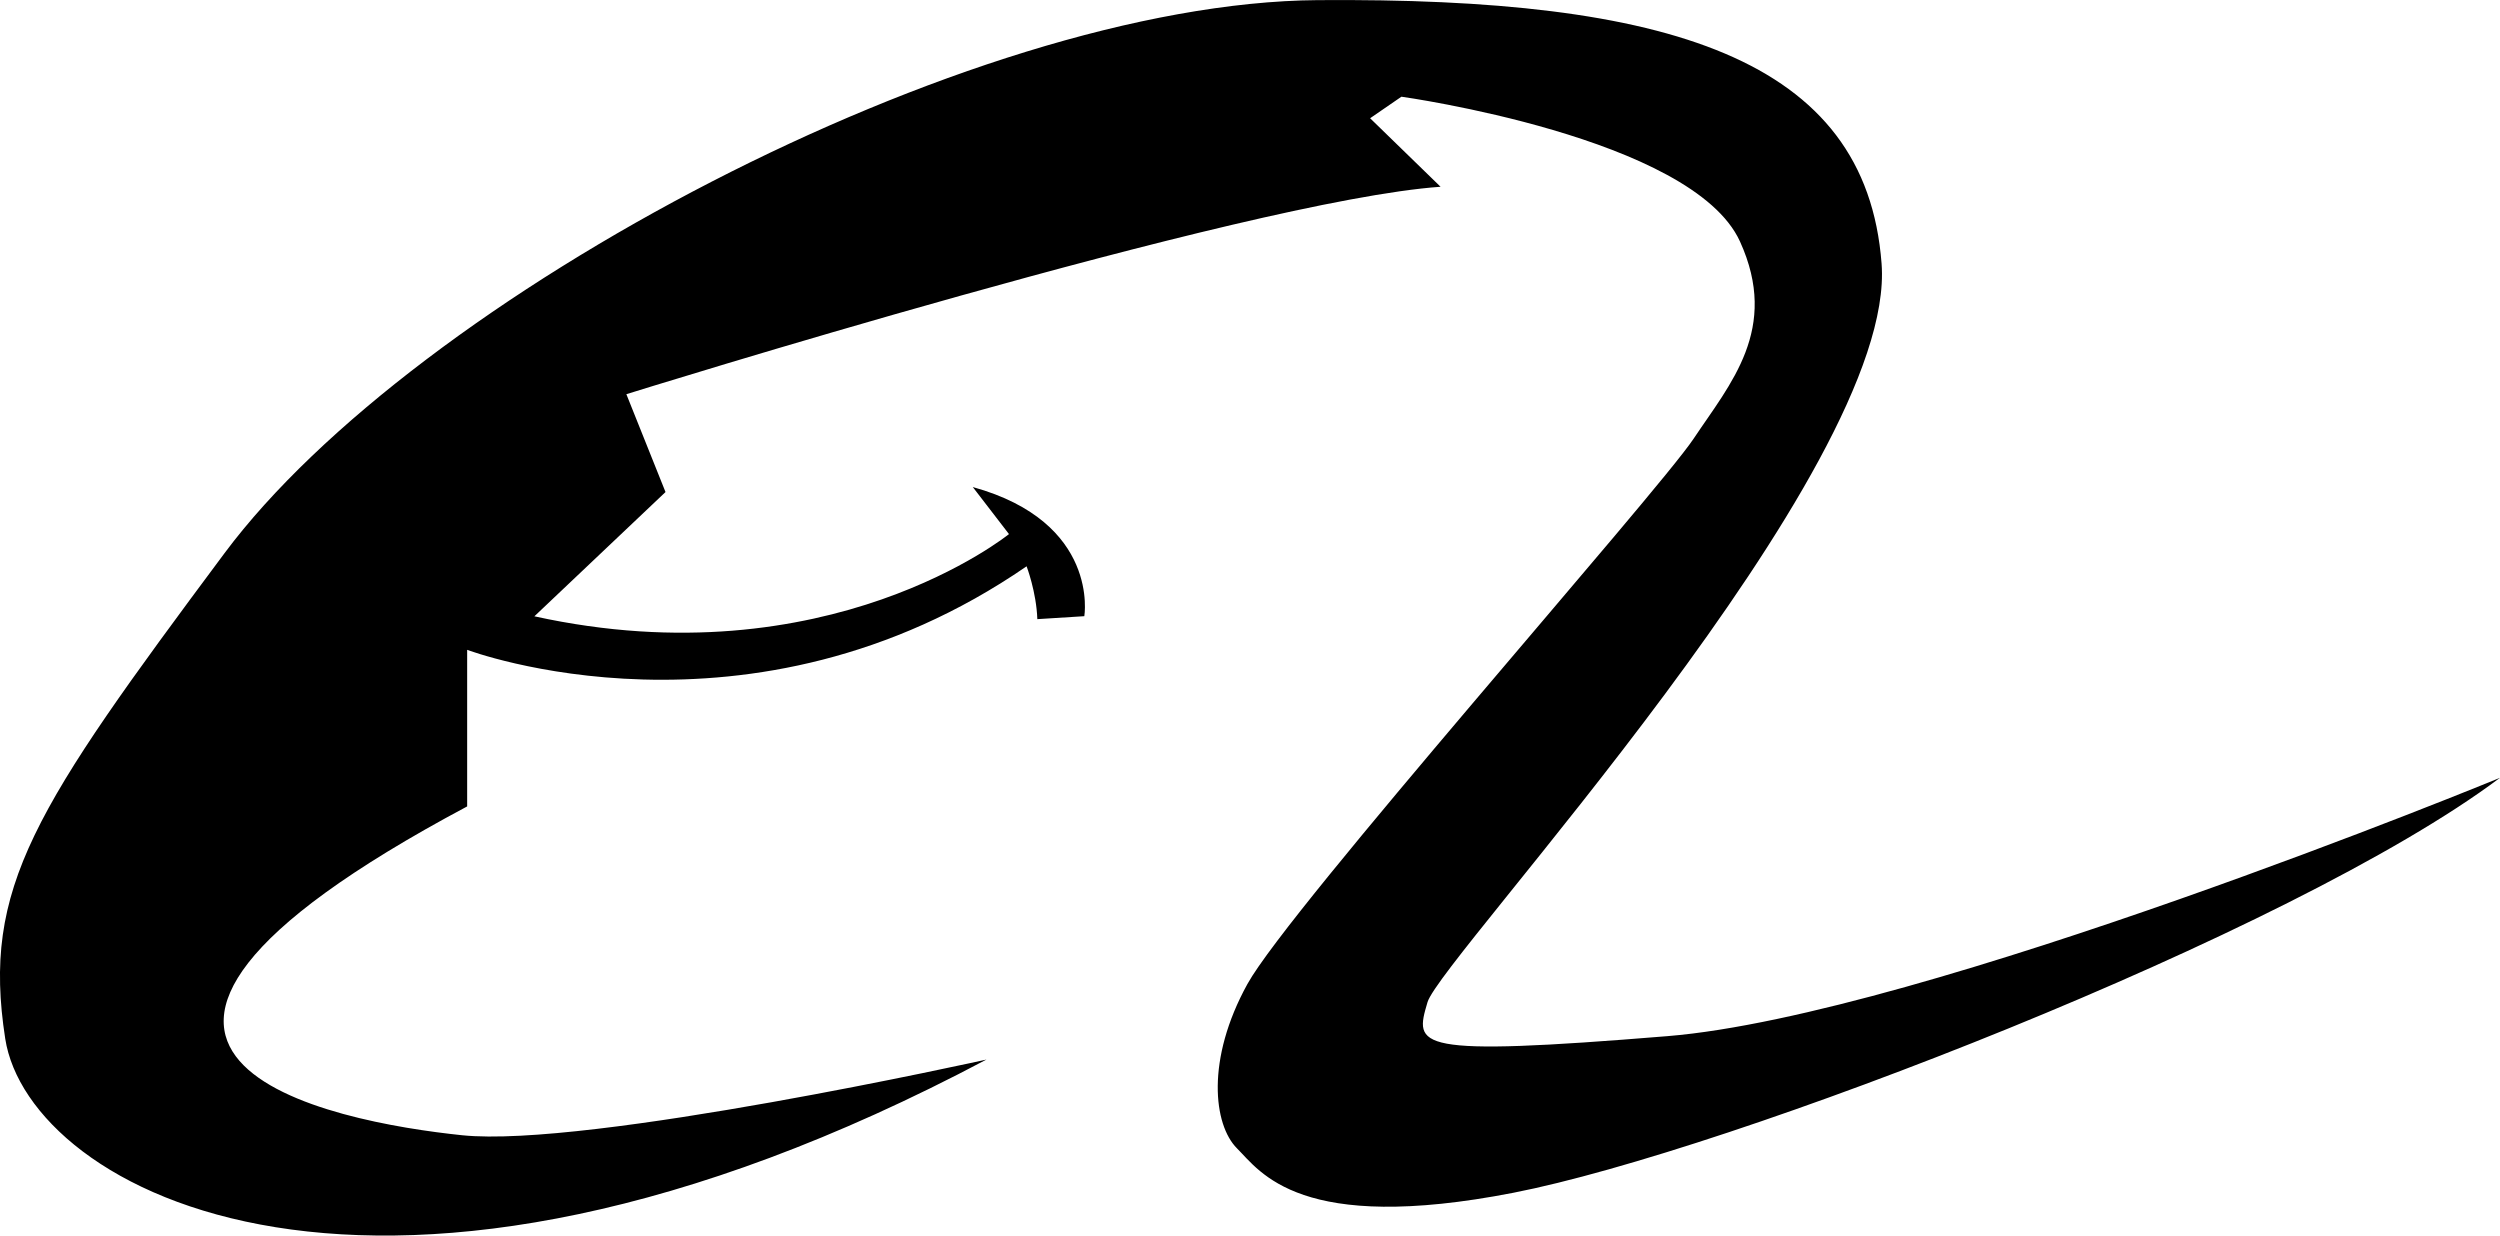 <svg xmlns="http://www.w3.org/2000/svg" viewBox="0 0 44 21.747" id="alibaba-logo"><path d="M17.362 18.648S10.335 20.21 8.13 19.98s-8.267-1.332.092-5.787v-2.756s4.977 1.883 9.846-1.47c0 0 .172.448.189.93l.827-.052s.276-1.653-1.963-2.273l.637.828s-3.186 2.583-8.353 1.447l2.308-2.187-.689-1.722s10.919-3.41 14.33-3.651l-1.24-1.206.551-.379s5.123.712 5.959 2.549c.7 1.539-.172 2.503-.815 3.468s-7.119 8.267-7.854 9.599c-.735 1.332-.597 2.48-.184 2.893.413.413 1.102 1.516 4.868.781S40.326 16.445 44 13.689c0 0-10.15 4.179-14.651 4.547s-4.455.184-4.225-.597c.23-.781 8.267-9.369 7.992-12.998S29.35-.044 23.195.002 7.303 5.237 3.95 9.738-.321 15.617.092 18.281s6.522 6.062 17.27.367z"></path></svg>